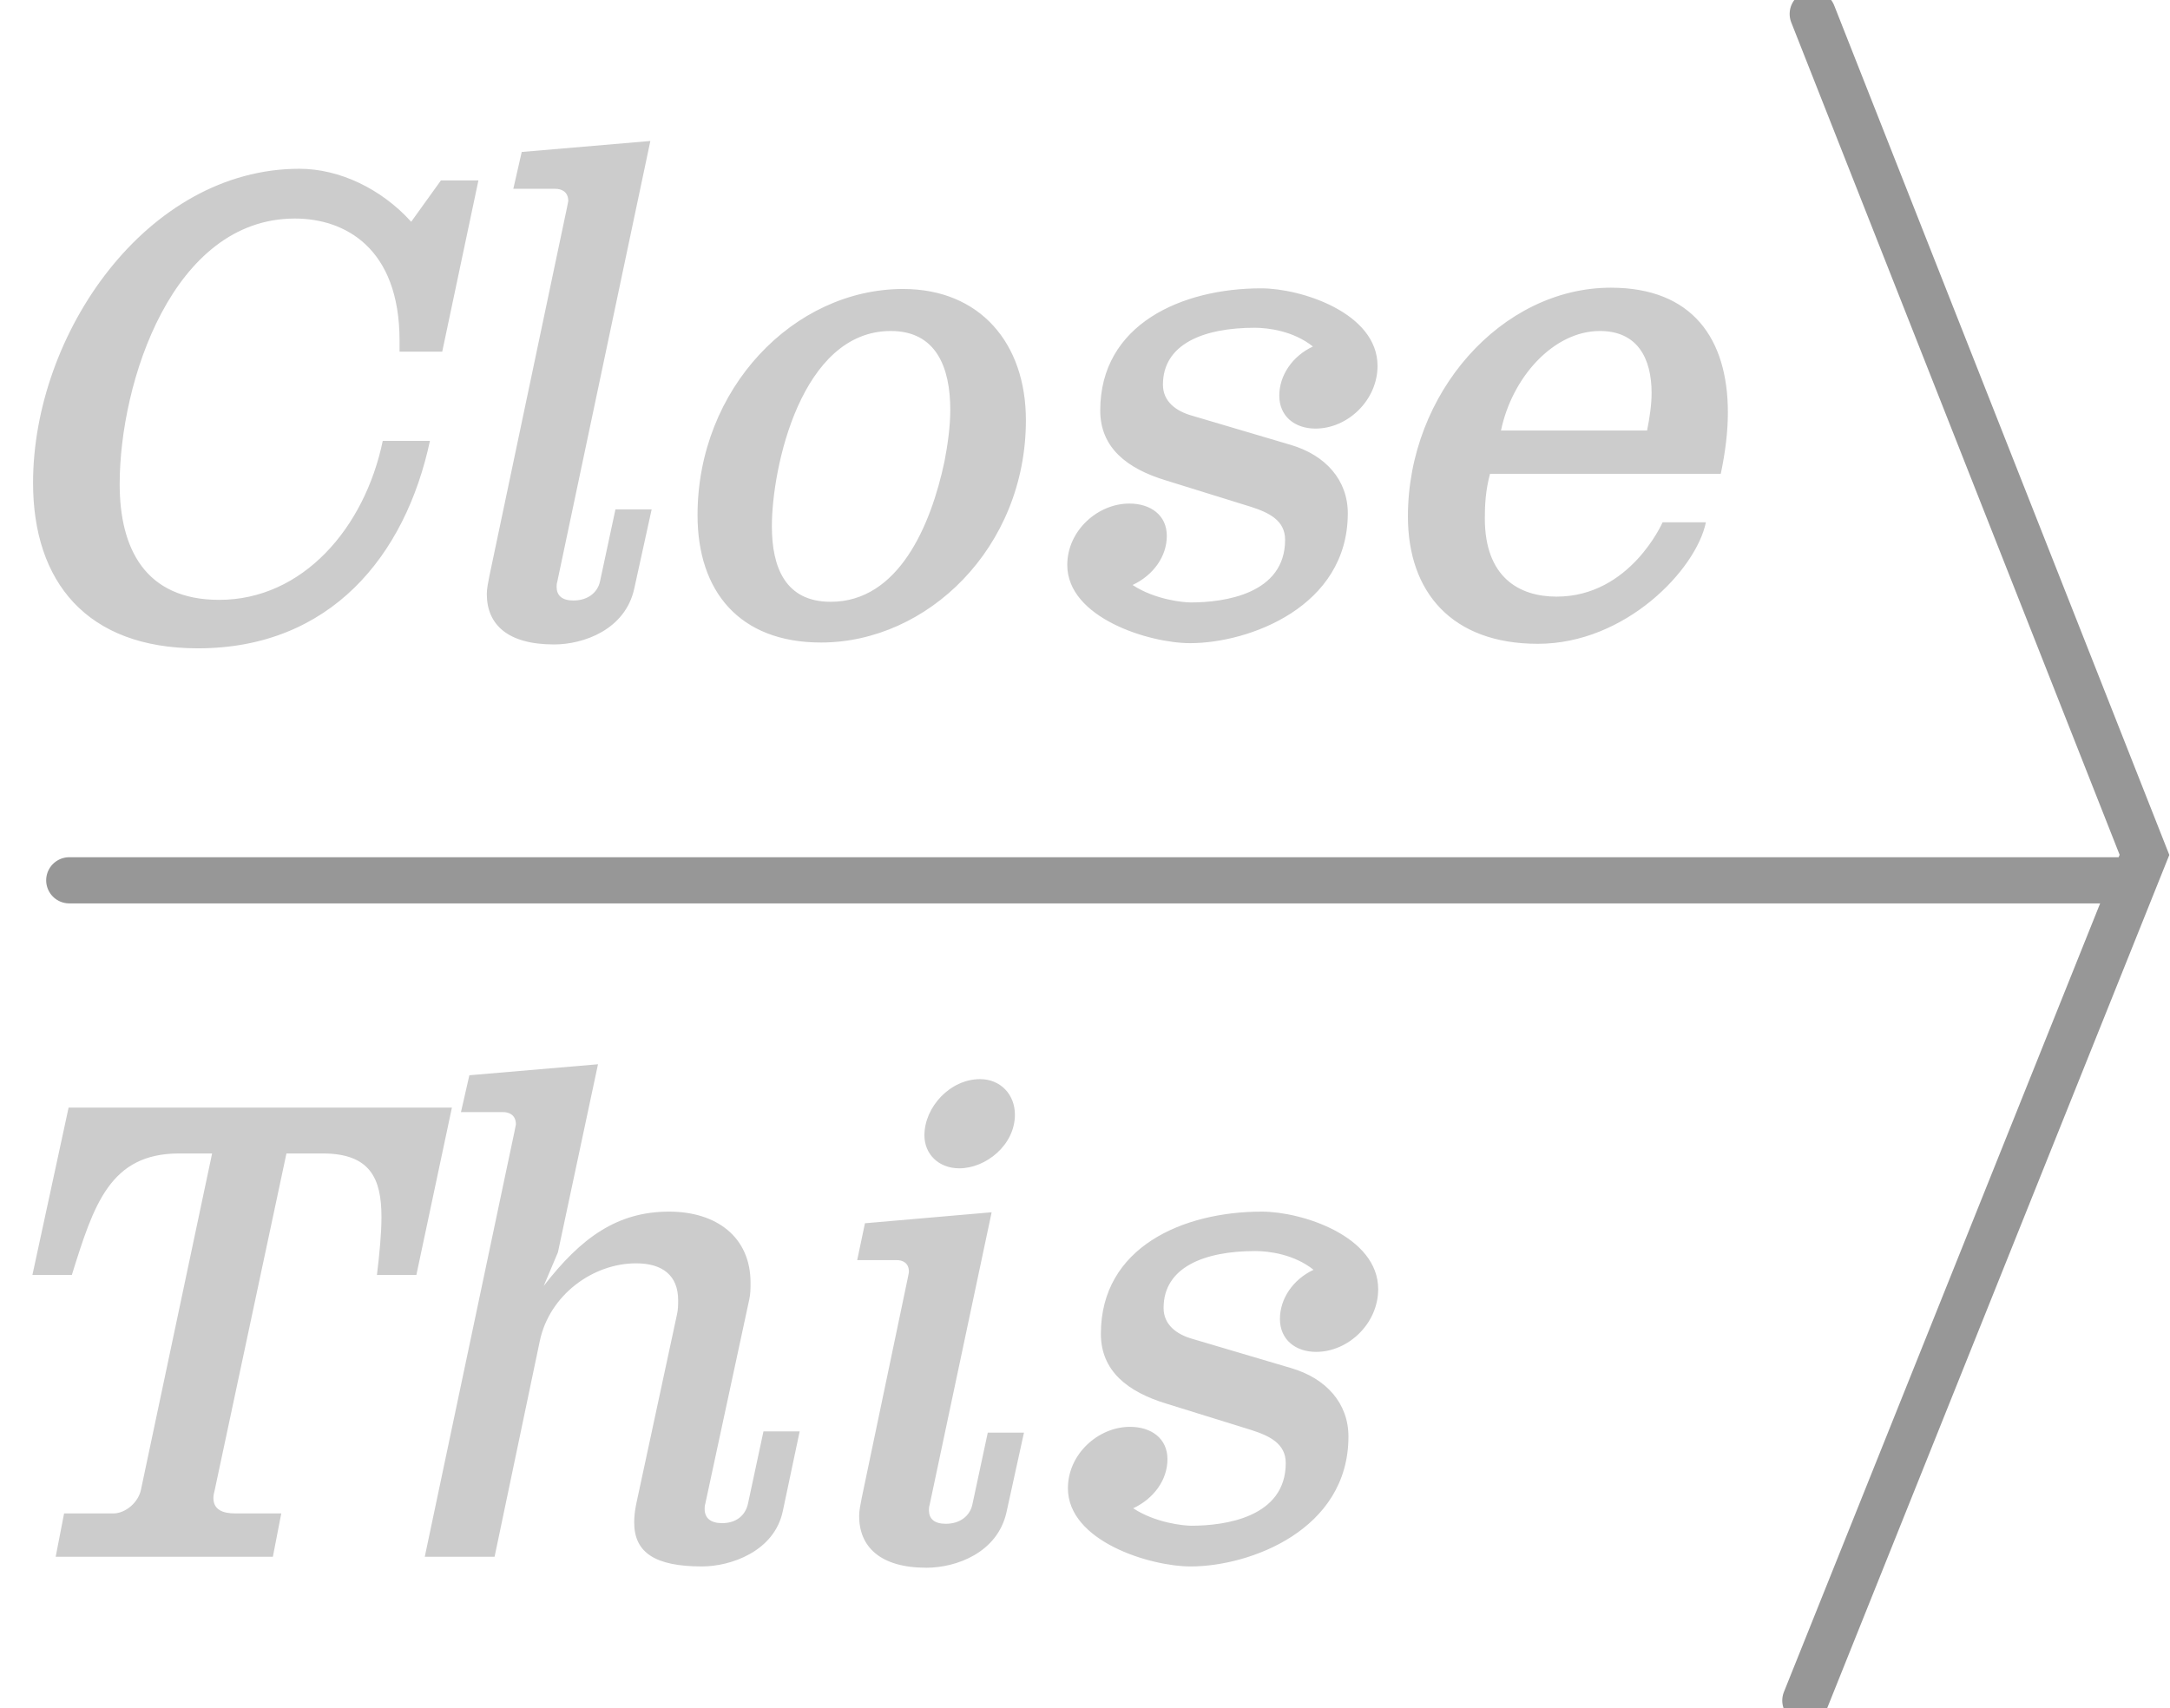 <?xml version="1.0" encoding="UTF-8"?>
<svg width="47px" height="37px" viewBox="0 0 47 37" version="1.1" xmlns="http://www.w3.org/2000/svg" xmlns:xlink="http://www.w3.org/1999/xlink">
    <!-- Generator: Sketch 48.2 (47327) - http://www.bohemiancoding.com/sketch -->
    <title>close-this</title>
    <desc>Created with Sketch.</desc>
    <defs></defs>
    <g id="-" stroke="none" stroke-width="1" fill="none" fill-rule="evenodd" transform="translate(-410, -281)">
        <g id="close-this" transform="translate(410.5, 280.935)">
            <g id="Group" transform="translate(23, 18.5) rotate(-180) translate(-23, -18.5) " stroke="#979797" stroke-linecap="round">
                <path d="M0.491,17.866 L45,17.866" id="Path-2"></path>
                <polyline id="Path-4" transform="translate(3.726, 18.366) rotate(-180) translate(-3.726, -18.366) " points="0.214 0.099 7.399 18.315 0.054 36.634"></polyline>
            </g>
            <path d="M7.79,9.615 L8.812,9.615 C8.28,12.107 6.656,14.109 3.786,14.109 C1.378,14.109 0.216,12.667 0.216,10.525 C0.216,7.291 2.68,3.721 5.984,3.721 C6.852,3.721 7.762,4.155 8.406,4.869 L9.05,3.973 L9.862,3.973 L9.078,7.683 L8.154,7.683 L8.154,7.445 C8.154,5.429 6.964,4.799 5.886,4.799 C3.24,4.799 2.092,8.341 2.092,10.553 C2.092,11.939 2.638,13.059 4.248,13.059 C6.054,13.059 7.398,11.505 7.79,9.615 Z M12.494,12.667 L12.83,11.099 L13.614,11.099 L13.236,12.821 C13.04,13.703 12.144,14.025 11.5,14.025 C10.492,14.025 10.044,13.591 10.044,12.933 C10.044,12.821 10.072,12.681 10.1,12.541 C11.794,4.477 11.808,4.449 11.808,4.421 C11.808,4.211 11.654,4.155 11.528,4.155 L10.618,4.155 L10.8,3.357 L13.586,3.119 L11.57,12.667 C11.556,12.709 11.556,12.751 11.556,12.779 C11.556,12.961 11.668,13.073 11.92,13.073 C12.228,13.073 12.438,12.905 12.494,12.667 Z M17.282,13.983 C15.504,13.983 14.608,12.863 14.608,11.225 C14.608,8.481 16.694,6.325 19.06,6.325 C20.726,6.325 21.72,7.501 21.72,9.167 C21.72,11.925 19.592,13.983 17.282,13.983 Z M19.956,10.063 C20.026,9.699 20.082,9.307 20.082,8.943 C20.082,8.019 19.774,7.235 18.794,7.235 C16.848,7.235 16.218,10.203 16.218,11.463 C16.218,12.359 16.512,13.101 17.492,13.101 C18.962,13.101 19.662,11.449 19.956,10.063 Z M26.592,11.043 L24.744,10.469 C23.918,10.217 23.33,9.769 23.33,8.957 C23.33,7.081 25.108,6.311 26.816,6.311 C27.684,6.311 29.336,6.843 29.336,7.991 C29.336,8.733 28.692,9.349 27.992,9.349 C27.544,9.349 27.208,9.083 27.208,8.635 C27.208,8.201 27.488,7.781 27.936,7.571 C27.516,7.235 26.97,7.165 26.676,7.165 C25.57,7.165 24.688,7.515 24.688,8.397 C24.688,8.761 24.968,8.971 25.318,9.069 L27.446,9.699 C28.216,9.923 28.692,10.469 28.692,11.183 C28.692,13.213 26.55,13.997 25.276,13.997 C24.394,13.997 22.616,13.451 22.616,12.303 C22.616,11.561 23.274,10.973 23.96,10.973 C24.422,10.973 24.772,11.225 24.772,11.673 C24.772,12.121 24.478,12.527 24.03,12.737 C24.52,13.059 25.136,13.115 25.29,13.115 C26.018,13.115 27.334,12.933 27.334,11.757 C27.334,11.337 26.984,11.169 26.592,11.043 Z M36.77,10.329 L31.772,10.329 C31.674,10.693 31.66,11.015 31.66,11.295 C31.66,12.569 32.402,12.989 33.214,12.989 C34.81,12.989 35.51,11.379 35.51,11.379 L36.448,11.379 C36.238,12.401 34.712,14.011 32.808,14.011 C30.946,14.011 29.994,12.891 29.994,11.253 C29.994,8.579 32.024,6.297 34.39,6.297 C36.154,6.297 36.924,7.403 36.924,8.999 C36.924,9.419 36.868,9.867 36.77,10.329 Z M32.01,9.391 L35.174,9.391 C35.23,9.111 35.272,8.831 35.272,8.579 C35.272,7.823 34.964,7.235 34.152,7.235 C33.144,7.235 32.248,8.243 32.01,9.391 Z M5.41,33.787 L0.706,33.787 L0.888,32.849 L1.952,32.849 C2.218,32.849 2.498,32.611 2.554,32.331 L4.094,25.051 L3.38,25.051 C1.882,25.051 1.532,26.157 1.056,27.683 L0.202,27.683 L0.986,24.057 L9.288,24.057 L8.518,27.683 L7.664,27.683 C7.72,27.221 7.762,26.787 7.762,26.423 C7.762,25.583 7.51,25.051 6.488,25.051 L5.704,25.051 L4.15,32.345 C4.136,32.401 4.122,32.457 4.122,32.513 C4.122,32.765 4.318,32.849 4.598,32.849 L5.592,32.849 L5.41,33.787 Z M15.7,32.639 L16.036,31.071 L16.82,31.071 L16.456,32.793 C16.274,33.675 15.322,33.997 14.706,33.997 C13.698,33.997 13.236,33.703 13.236,33.045 C13.236,32.919 13.25,32.793 13.278,32.653 L14.16,28.551 C14.188,28.439 14.188,28.327 14.188,28.229 C14.188,27.697 13.852,27.431 13.278,27.431 C12.34,27.431 11.402,28.117 11.192,29.111 L10.212,33.787 L8.7,33.787 C10.66,24.477 10.674,24.449 10.674,24.421 C10.674,24.211 10.52,24.155 10.394,24.155 L9.484,24.155 L9.666,23.357 L12.452,23.119 L11.584,27.193 L11.276,27.921 C12.088,26.871 12.872,26.311 13.992,26.311 C15.014,26.311 15.756,26.857 15.756,27.851 C15.756,27.977 15.756,28.089 15.728,28.215 L14.776,32.639 C14.762,32.681 14.762,32.723 14.762,32.751 C14.762,32.947 14.888,33.059 15.14,33.059 C15.448,33.059 15.644,32.891 15.7,32.639 Z M20.278,25.373 C19.83,25.373 19.522,25.065 19.522,24.659 C19.522,24.043 20.082,23.441 20.726,23.441 C21.174,23.441 21.482,23.777 21.482,24.211 C21.482,24.869 20.852,25.373 20.278,25.373 Z M20.558,32.667 L20.894,31.099 L21.678,31.099 L21.3,32.821 C21.104,33.703 20.208,34.025 19.564,34.025 C18.556,34.025 18.108,33.563 18.108,32.905 C18.108,32.793 18.136,32.653 18.164,32.513 C19.172,27.683 19.186,27.655 19.186,27.613 C19.186,27.417 19.046,27.361 18.92,27.361 L18.066,27.361 L18.234,26.563 L20.978,26.325 L19.634,32.667 C19.62,32.709 19.62,32.751 19.62,32.779 C19.62,32.961 19.732,33.073 19.984,33.073 C20.292,33.073 20.502,32.905 20.558,32.667 Z M26.606,31.043 L24.758,30.469 C23.932,30.217 23.344,29.769 23.344,28.957 C23.344,27.081 25.122,26.311 26.83,26.311 C27.698,26.311 29.35,26.843 29.35,27.991 C29.35,28.733 28.706,29.349 28.006,29.349 C27.558,29.349 27.222,29.083 27.222,28.635 C27.222,28.201 27.502,27.781 27.95,27.571 C27.53,27.235 26.984,27.165 26.69,27.165 C25.584,27.165 24.702,27.515 24.702,28.397 C24.702,28.761 24.982,28.971 25.332,29.069 L27.46,29.699 C28.23,29.923 28.706,30.469 28.706,31.183 C28.706,33.213 26.564,33.997 25.29,33.997 C24.408,33.997 22.63,33.451 22.63,32.303 C22.63,31.561 23.288,30.973 23.974,30.973 C24.436,30.973 24.786,31.225 24.786,31.673 C24.786,32.121 24.492,32.527 24.044,32.737 C24.534,33.059 25.15,33.115 25.304,33.115 C26.032,33.115 27.348,32.933 27.348,31.757 C27.348,31.337 26.998,31.169 26.606,31.043 Z" id="Close-This" fill="#CCCCCC"></path>
        </g>
    </g>
</svg>